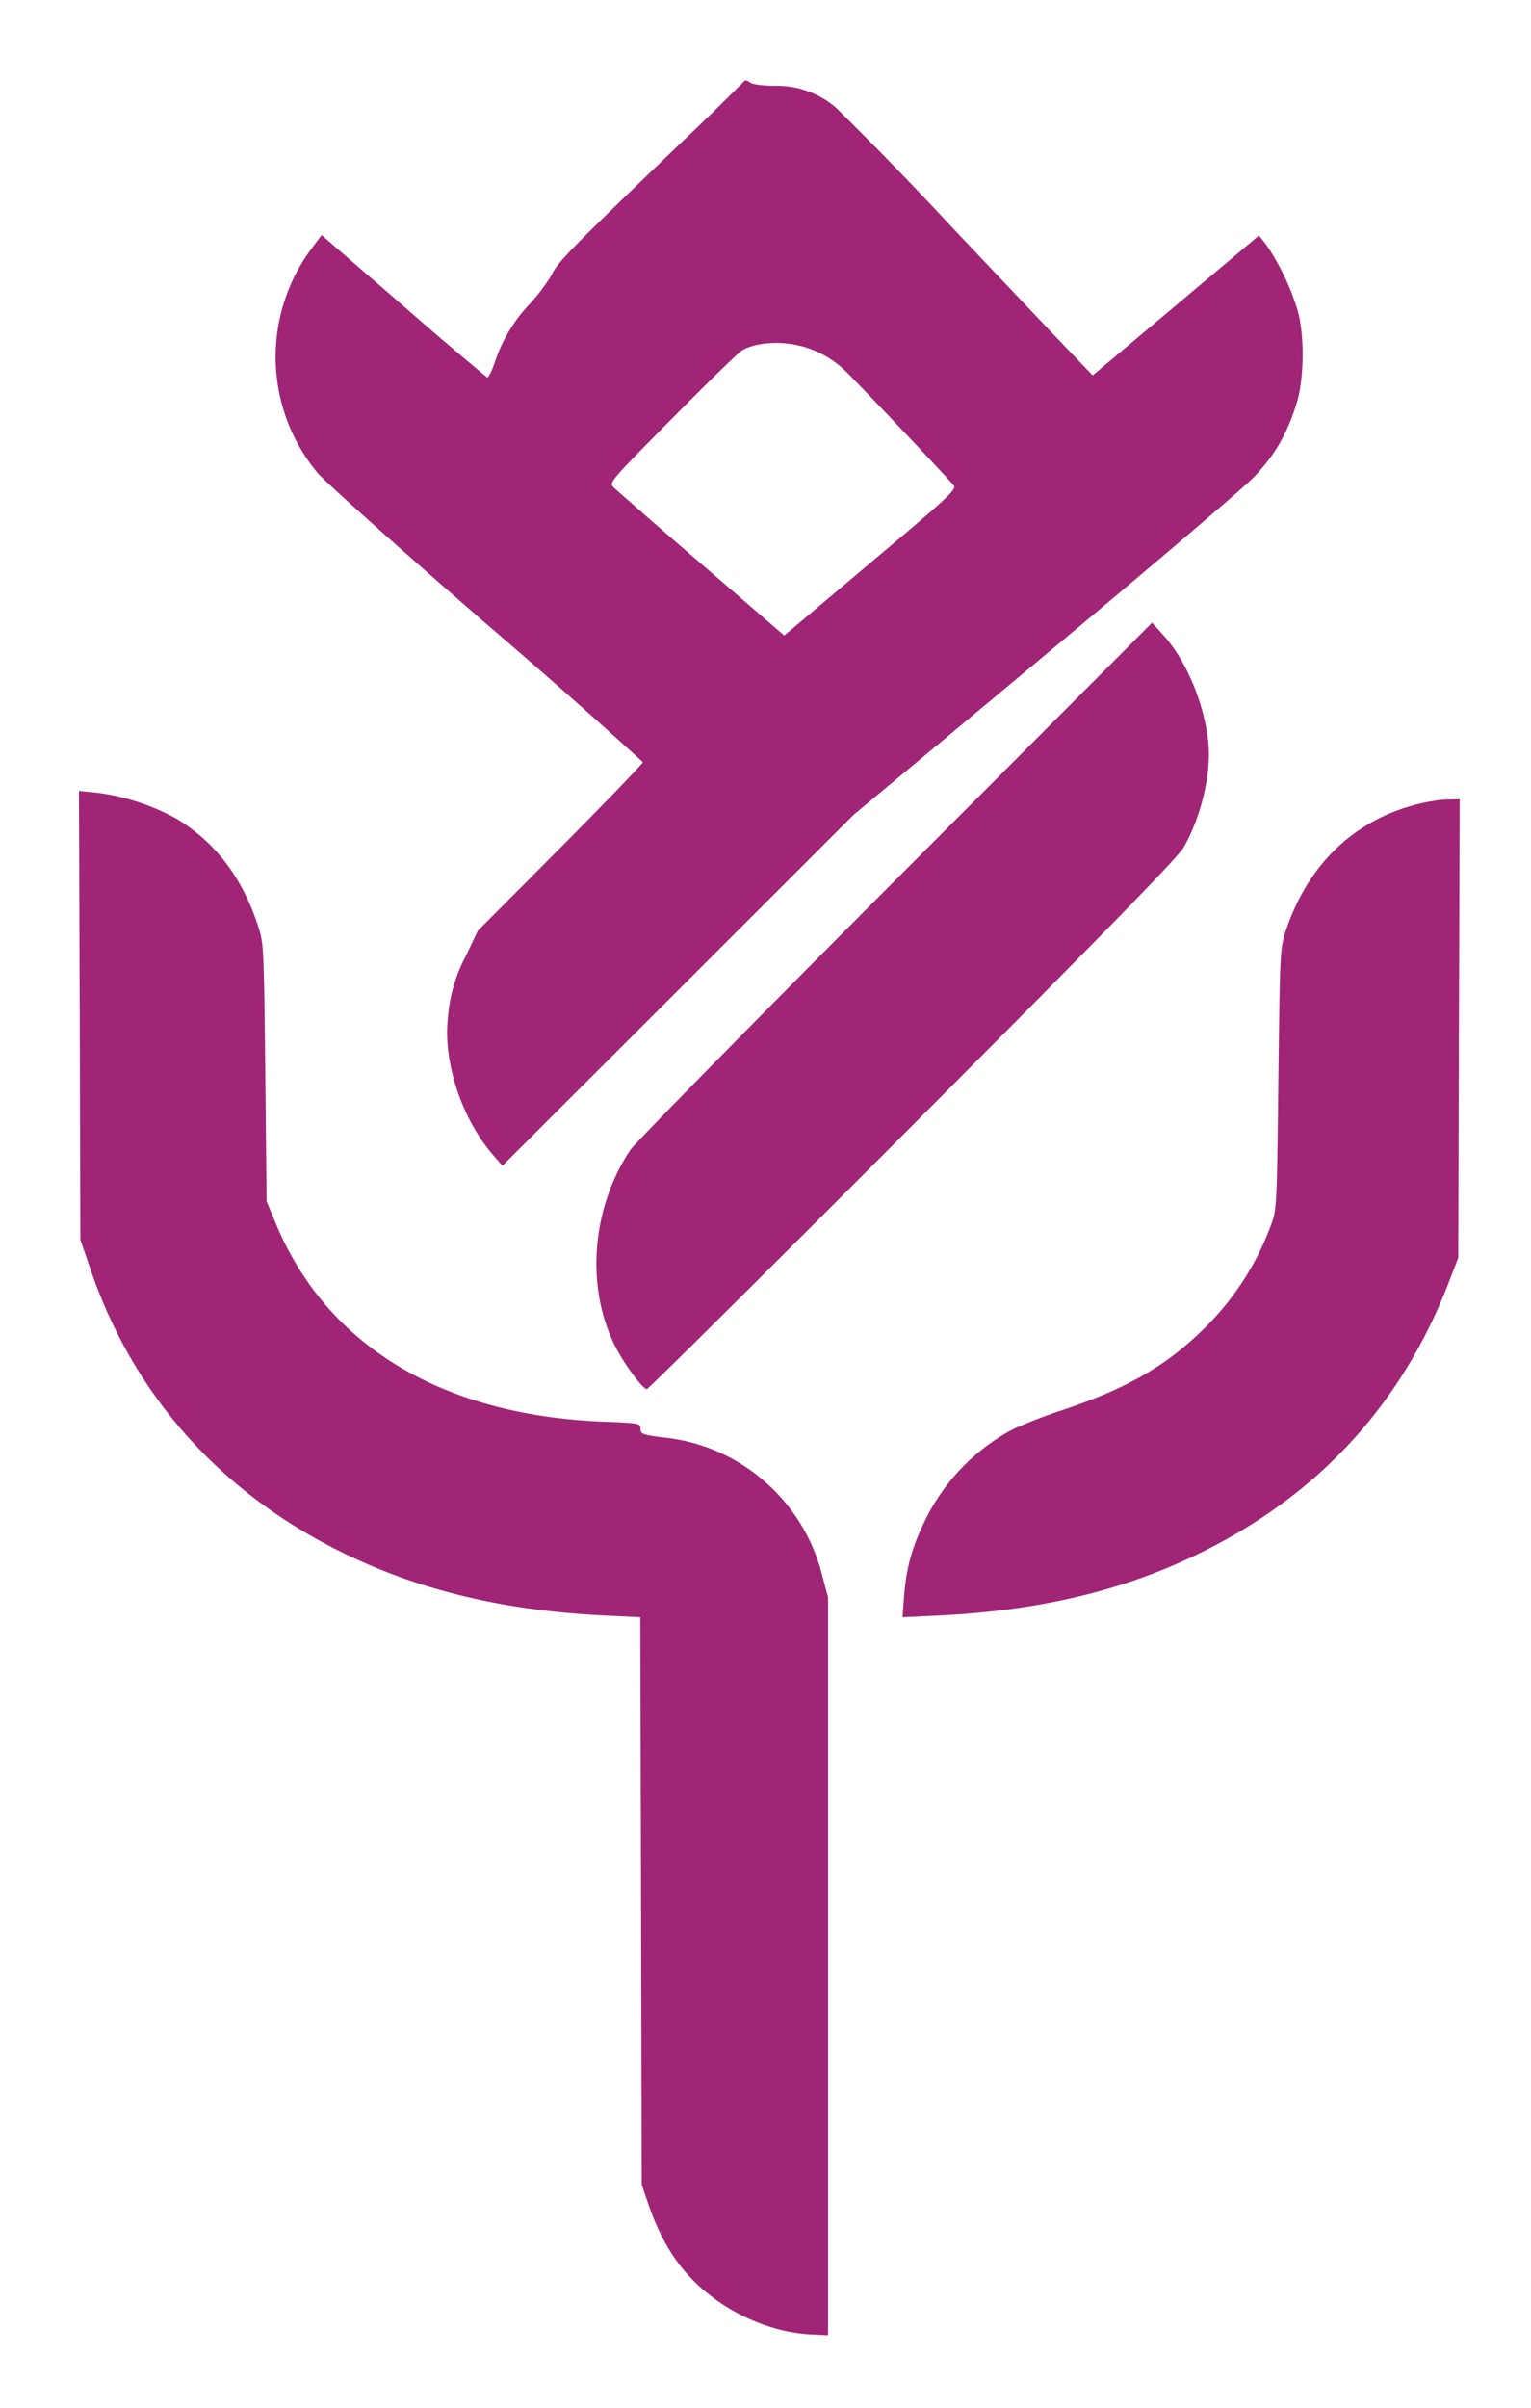 <svg xmlns="http://www.w3.org/2000/svg" viewBox="0 0 14 22">
    <path fill="#A12577" fill-rule="evenodd" d="M6.804.743a25.6 25.6 0 0 1-.58.565c-1.002.962-1.116 1.079-1.175 1.194-.031.061-.12.182-.198.268a1.412 1.412 0 0 0-.326.539c-.027.081-.059.144-.07.14a34.32 34.32 0 0 1-.767-.654l-.747-.647-.091.122a1.656 1.656 0 0 0 .053 2.05c.069.082.763.703 1.549 1.385a58.95 58.95 0 0 1 1.427 1.259c0 .012-.339.364-.754.782l-.756.759-.105.222a1.44 1.44 0 0 0-.169.583c-.042.403.131.92.418 1.248l.081.094L6.2 9.049l1.605-1.603 1.738-1.449c.956-.797 1.818-1.53 1.914-1.629.195-.199.313-.402.399-.681.069-.221.075-.607.013-.84a2.189 2.189 0 0 0-.29-.611l-.067-.084-.29.244-.76.639-.47.395-.174-.181c-.096-.099-.596-.627-1.112-1.172A34.748 34.748 0 0 0 7.647.986a.827.827 0 0 0-.568-.202C6.962.782 6.877.77 6.854.751 6.833.734 6.812.73 6.804.743m.481 2.41a.913.913 0 0 1 .443.234c.112.106.942.983.994 1.05.027.034-.055.111-.7.653l-.79.666-.061.051-.756-.653a79.309 79.309 0 0 1-.803-.699c-.045-.045-.042-.049.537-.634.32-.324.607-.603.637-.62.116-.067.318-.086.499-.048m.902 4.89c-1.291 1.293-2.381 2.402-2.422 2.463-.356.531-.412 1.254-.14 1.794.082.163.252.393.29.393.013 0 1.106-1.084 2.428-2.409 1.782-1.787 2.423-2.443 2.48-2.541.161-.276.256-.681.226-.963-.038-.355-.201-.744-.408-.973l-.106-.117-2.348 2.353M.729 9.278l.006 2.05.097.283c.394 1.143 1.184 2.028 2.301 2.576.701.344 1.468.528 2.39.574l.332.016.007 2.592.006 2.593.056.163c.125.371.294.627.549.832.272.22.625.359.947.374l.152.007v-6.743l-.05-.187a1.683 1.683 0 0 0-.814-1.072 1.646 1.646 0 0 0-.638-.201c-.197-.026-.213-.032-.213-.08 0-.05-.009-.052-.344-.065-1.472-.059-2.523-.694-2.988-1.804l-.087-.208L2.426 9.8c-.013-1.151-.014-1.182-.067-1.342-.147-.444-.388-.76-.745-.977a2.054 2.054 0 0 0-.722-.237l-.17-.017.007 2.051M12.95 7.351c-.573.148-.994.555-1.192 1.154-.053.16-.054.19-.068 1.353-.013 1.133-.016 1.197-.062 1.32a2.56 2.56 0 0 1-.612.956c-.351.348-.718.558-1.321.757-.18.06-.39.144-.467.187a1.874 1.874 0 0 0-.77.817c-.12.247-.171.432-.191.692l-.014.19.336-.016c.948-.047 1.724-.237 2.436-.596 1.057-.533 1.795-1.345 2.22-2.44l.09-.233.006-2.094.007-2.095-.112.002c-.061 0-.19.021-.286.046"/>
</svg>
